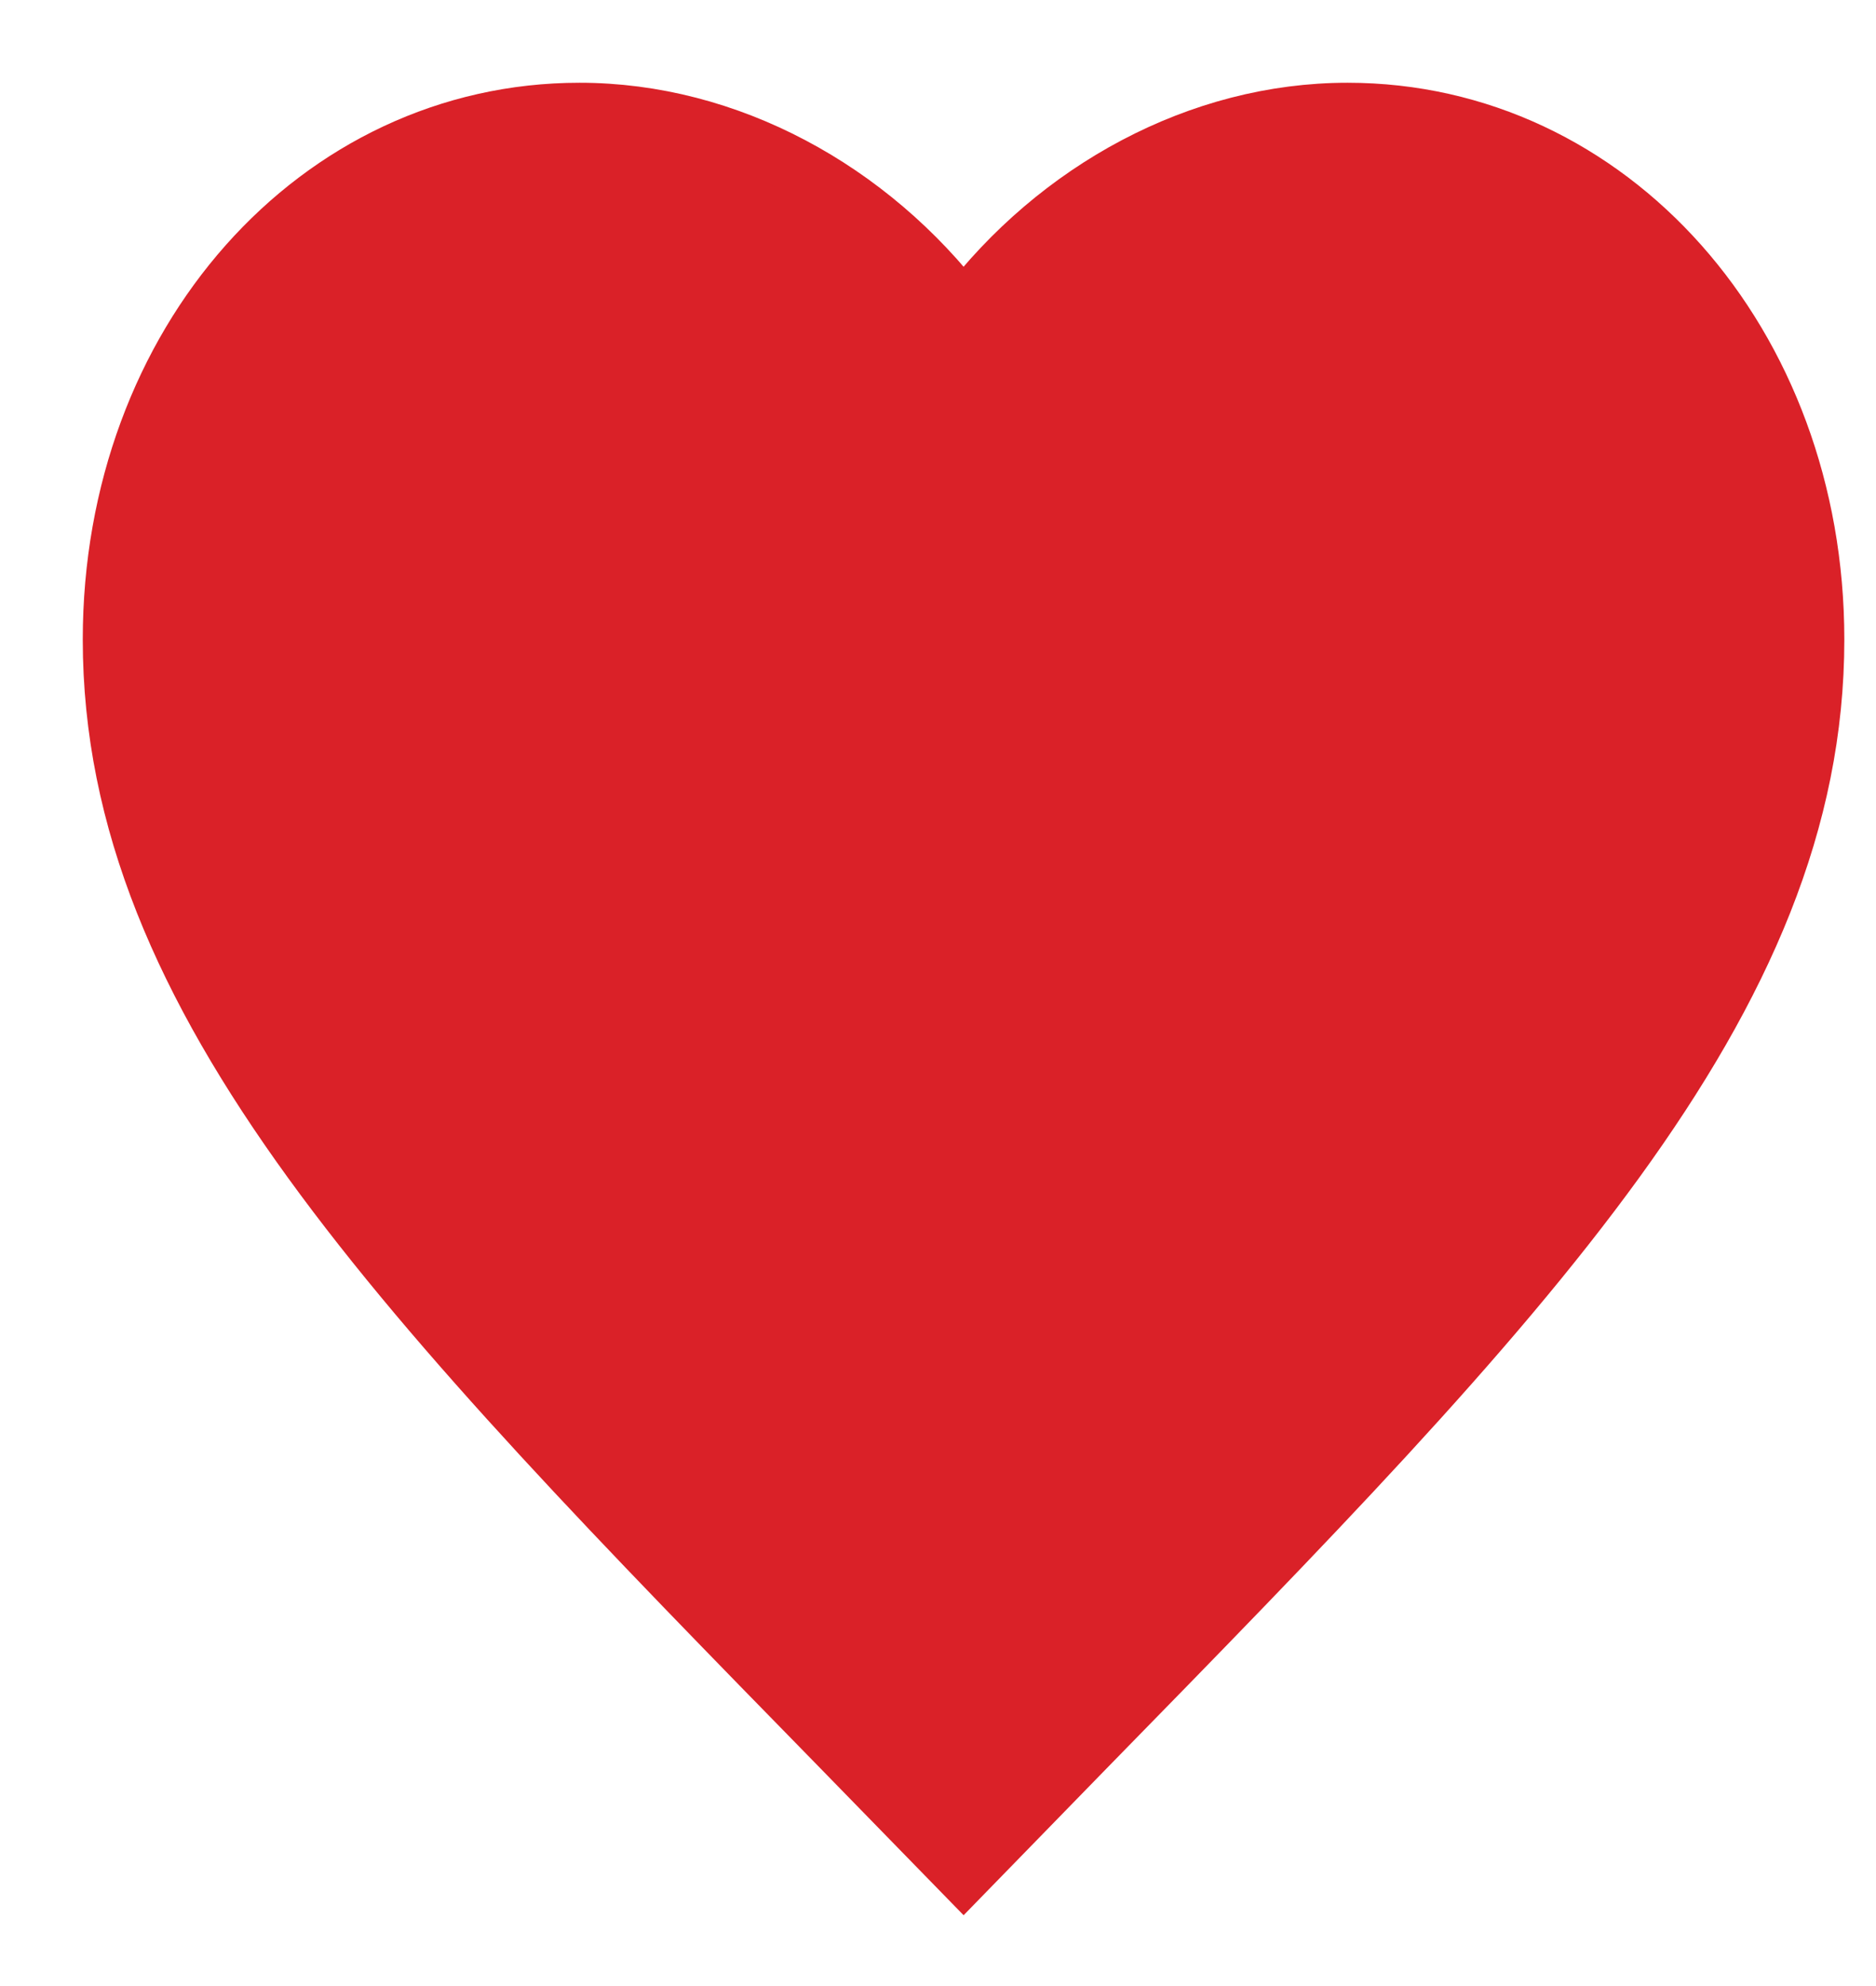 <svg width="17" height="18" viewBox="0 0 17 18" fill="none" xmlns="http://www.w3.org/2000/svg">
<path d="M12.211 1C10.865 1 9.574 1.706 8.732 2.814C7.889 1.706 6.598 1 5.252 1C2.871 1 1 3.101 1 5.796C1 9.083 3.629 11.777 7.61 15.849L8.732 17L9.853 15.849C13.834 11.777 16.463 9.083 16.463 5.796C16.463 3.101 14.592 1 12.211 1Z" fill="#DA2128" stroke="#DA2128" stroke-width="0.5"/>
</svg>
